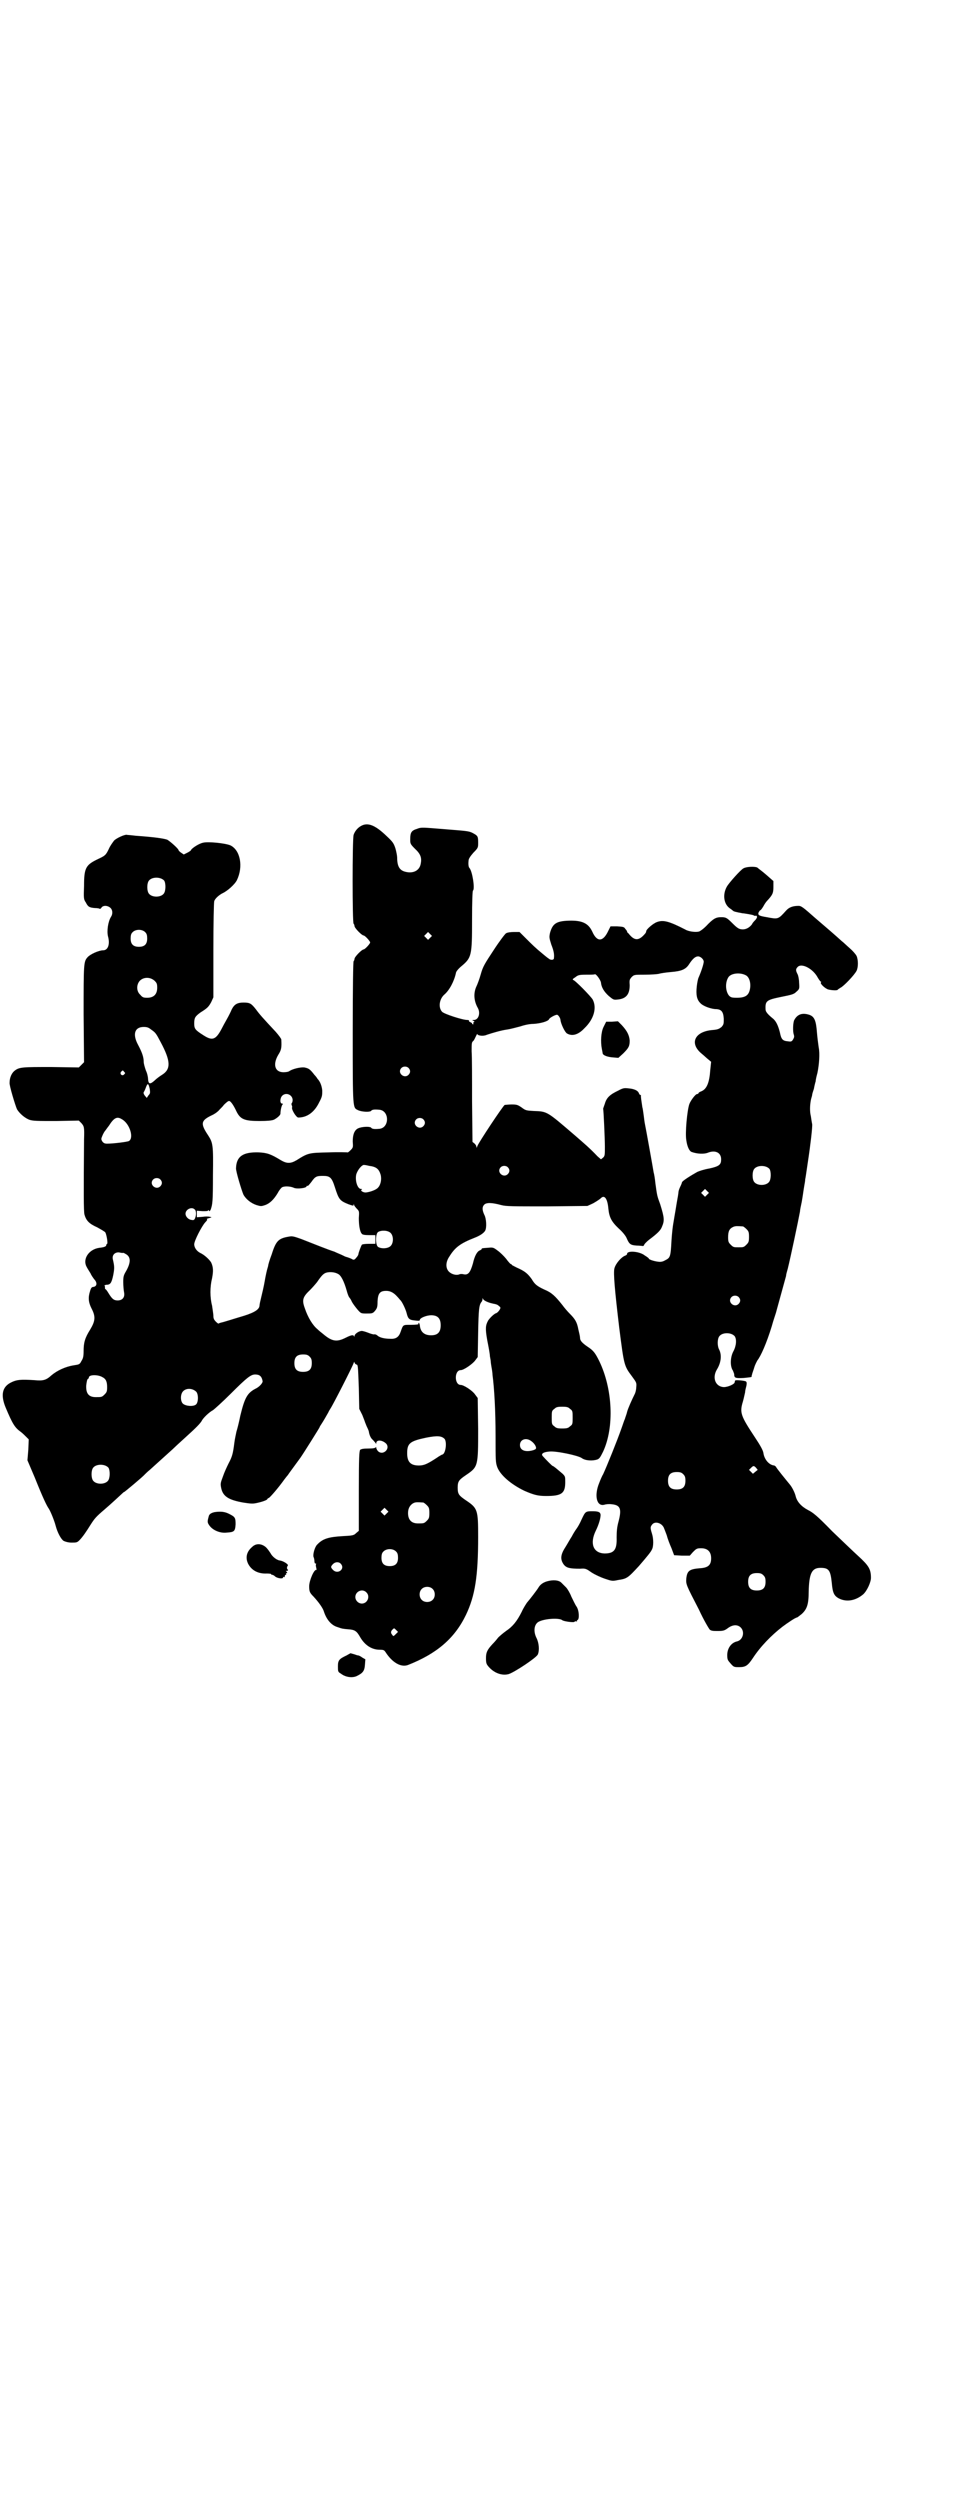 <?xml version="1.0" standalone="no"?>
<!DOCTYPE svg PUBLIC "-//W3C//DTD SVG 20010904//EN"
 "http://www.w3.org/TR/2001/REC-SVG-20010904/DTD/svg10.dtd">
<svg version="1.0" xmlns="http://www.w3.org/2000/svg"
 width="1108pt" height="2870pt" viewBox="0 0 1108 2870"
 preserveAspectRatio="xMidYMid meet">
<g transform="translate(0,2870) scale(0.5,-0.5)"
fill="#000000" stroke="none">
<path d="M830 3844 c-8 -4 -15 -12 -18 -21 -3 -11 -3 -202 0 -204 1 -1 2 -3 2
-5 0 -5 17 -22 21 -22 3 0 15 -13 15 -16 0 -3 -12 -16 -15 -16 -4 0 -21 -17
-21 -22 0 -2 -1 -4 -2 -5 -1 -1 -2 -58 -2 -164 0 -178 0 -172 12 -178 8 -4 26
-5 30 -2 2 3 6 4 18 3 25 -1 25 -43 0 -44 -12 -1 -16 0 -18 3 -4 3 -22 2 -30
-2 -8 -4 -12 -14 -12 -30 1 -13 1 -14 -5 -20 -4 -4 -7 -6 -7 -5 0 0 -19 1 -42
0 -47 -1 -48 -1 -75 -18 -7 -4 -12 -6 -18 -6 -6 0 -11 2 -18 6 -23 14 -31 17
-51 18 -36 1 -51 -9 -52 -36 -1 -6 13 -52 17 -61 6 -11 18 -20 30 -24 10 -3
11 -3 20 0 11 4 20 13 29 28 3 6 8 12 10 13 6 3 19 2 26 -1 7 -4 30 -1 30 3 0
1 1 2 2 1 1 -1 5 4 9 9 9 13 12 14 27 14 16 0 20 -4 27 -26 9 -28 11 -31 31
-39 11 -4 12 -4 12 -1 0 2 1 2 1 -1 1 -2 4 -6 7 -9 5 -5 5 -6 4 -21 0 -15 2
-31 7 -36 1 -2 7 -3 16 -3 l15 0 0 -10 0 -10 -15 0 c-9 0 -15 -1 -16 -2 -2 -3
-8 -19 -8 -22 0 -1 -2 -5 -5 -8 -3 -4 -5 -5 -8 -4 -3 2 -11 5 -15 6 -1 0 -5 2
-9 4 -4 2 -12 5 -18 8 -13 4 -48 18 -76 29 -14 5 -20 7 -26 6 -26 -4 -32 -9
-42 -41 -5 -13 -8 -24 -8 -25 0 -1 -1 -5 -2 -8 -1 -3 -4 -16 -6 -28 -2 -12 -6
-29 -8 -37 -2 -8 -4 -17 -4 -19 0 -9 -10 -16 -35 -24 -27 -8 -48 -15 -54 -16
-2 -1 -4 -1 -5 -2 0 -1 -3 1 -6 4 -5 5 -6 8 -6 14 0 4 -2 15 -3 23 -5 19 -5
43 0 63 3 16 3 25 -2 36 -4 7 -16 18 -25 22 -8 4 -14 12 -14 20 0 8 17 41 25
50 4 4 6 7 4 8 -1 0 1 1 5 2 7 2 7 2 2 3 -3 1 -11 1 -17 0 l-13 -1 0 8 0 7 13
-1 c9 0 13 0 13 2 0 1 1 1 2 -1 1 -2 2 -1 4 3 4 12 5 17 5 79 1 69 0 74 -11
91 -18 27 -17 34 8 46 7 3 15 9 18 13 4 4 9 9 10 11 6 6 10 9 12 9 4 0 11 -11
17 -24 9 -18 18 -22 53 -22 18 0 28 1 33 3 6 3 15 10 15 14 0 8 3 20 5 21 1 1
1 2 -1 2 -6 0 -5 13 0 18 9 9 24 2 24 -10 0 -3 -1 -6 -2 -7 -1 -1 -1 -2 0 -5
1 -2 1 -4 1 -4 -3 -4 9 -24 14 -24 20 0 37 12 48 35 7 13 7 16 7 27 -1 11 -5
21 -11 27 -1 2 -4 6 -7 9 -10 13 -13 15 -23 17 -9 1 -26 -3 -34 -8 -2 -2 -8
-3 -14 -3 -20 0 -25 18 -12 40 7 11 8 16 7 35 0 2 -6 10 -13 18 -29 31 -37 40
-45 51 -11 14 -14 16 -29 16 -14 0 -21 -4 -27 -16 -2 -5 -7 -15 -11 -22 -4 -7
-10 -18 -13 -24 -13 -24 -21 -26 -41 -13 -19 12 -21 15 -21 27 0 13 2 16 14
25 16 10 19 13 25 24 l5 11 0 108 c0 62 1 110 2 113 2 6 11 14 19 18 11 5 28
20 33 30 15 31 8 69 -15 80 -12 5 -51 9 -63 6 -9 -2 -23 -11 -27 -16 0 -2 -5
-5 -9 -7 l-8 -4 -6 4 c-3 2 -6 5 -6 6 0 3 -19 20 -26 24 -9 3 -30 6 -72 9 -9
1 -18 2 -20 2 -4 2 -24 -7 -30 -13 -3 -4 -9 -12 -12 -19 -7 -15 -9 -16 -26
-24 -27 -13 -31 -20 -31 -61 -1 -28 -1 -31 4 -38 5 -10 8 -12 21 -13 6 0 11
-1 11 -2 1 0 3 1 4 3 4 6 15 5 21 -1 5 -5 5 -14 1 -20 -7 -11 -10 -33 -7 -45
5 -18 0 -32 -11 -32 -10 0 -30 -9 -36 -16 -9 -10 -9 -15 -9 -131 l1 -110 -6
-6 -6 -6 -63 1 c-67 0 -74 0 -85 -9 -6 -5 -11 -15 -11 -27 -1 -6 13 -52 17
-61 6 -10 18 -20 28 -24 9 -3 18 -3 62 -3 l52 1 6 -6 c6 -7 7 -9 6 -37 -1
-122 -1 -166 1 -173 4 -14 11 -21 29 -29 9 -5 18 -10 19 -12 3 -6 6 -25 4 -26
-1 0 -2 -2 -2 -3 0 -3 -5 -5 -15 -6 -25 -3 -40 -26 -30 -44 2 -4 6 -10 9 -15
2 -5 6 -10 8 -13 8 -8 7 -17 -2 -18 -3 0 -5 -2 -7 -9 -5 -15 -4 -26 3 -40 10
-19 9 -29 -3 -49 -12 -19 -15 -30 -15 -49 0 -12 -1 -17 -5 -23 -4 -8 -5 -8
-18 -10 -19 -3 -38 -12 -51 -23 -12 -11 -19 -13 -39 -11 -32 2 -41 1 -53 -5
-21 -10 -25 -29 -13 -58 16 -38 21 -46 35 -56 4 -3 9 -8 12 -11 l6 -6 -1 -24
-2 -24 17 -40 c18 -45 27 -64 32 -71 4 -6 13 -28 16 -40 4 -15 12 -30 18 -34
4 -2 11 -4 18 -4 11 0 13 0 18 5 8 8 16 20 26 36 9 14 12 18 32 35 13 11 40
36 42 38 1 1 2 2 3 2 2 1 43 35 48 41 1 1 6 6 11 10 10 9 41 37 52 47 4 4 16
15 27 25 30 27 36 34 40 40 3 7 18 21 26 25 3 2 22 19 41 38 37 37 46 44 56
44 10 0 15 -4 17 -15 1 -4 -7 -13 -15 -17 -20 -10 -26 -21 -36 -62 -3 -15 -7
-31 -9 -37 -1 -5 -4 -18 -5 -27 -3 -24 -5 -31 -13 -46 -4 -8 -10 -21 -13 -30
-6 -16 -6 -17 -4 -27 4 -19 17 -27 50 -33 19 -3 23 -3 32 -1 14 3 24 7 24 9 0
1 2 2 4 3 3 2 20 21 35 42 3 4 7 9 8 10 1 2 16 22 29 40 7 10 44 69 44 70 0 1
2 4 4 7 4 6 11 18 16 27 1 3 4 7 5 9 5 7 50 95 53 104 1 3 2 4 2 2 0 -2 2 -4
4 -5 4 -1 4 1 6 -54 l1 -48 7 -14 c3 -8 6 -15 6 -16 0 0 2 -5 4 -10 3 -6 5
-11 5 -12 1 -7 4 -15 9 -19 3 -3 6 -7 7 -8 0 -2 1 -2 1 0 0 9 14 8 23 -1 10
-12 -8 -28 -19 -17 -2 2 -4 6 -4 8 0 2 -1 2 -1 1 -1 -2 -6 -3 -17 -3 -12 0
-16 -1 -19 -3 -2 -4 -3 -15 -3 -95 l0 -91 -6 -5 c-5 -5 -7 -6 -29 -7 -35 -2
-48 -6 -61 -20 -5 -5 -10 -22 -8 -28 1 -2 2 -6 2 -9 0 -4 1 -6 2 -6 2 0 2 0 2
-1 -1 -1 -1 -4 0 -8 1 -4 1 -7 1 -6 -5 4 -17 -24 -17 -37 0 -12 1 -15 10 -24
12 -13 22 -27 24 -35 6 -18 17 -31 31 -35 11 -4 13 -4 24 -5 16 -1 20 -4 28
-18 11 -19 27 -29 45 -29 9 0 10 -1 13 -5 16 -25 36 -36 52 -30 66 26 107 61
133 115 21 44 28 89 28 179 0 62 -1 66 -28 84 -16 11 -19 14 -19 29 0 15 3 18
19 29 28 19 28 20 28 106 l-1 71 -6 8 c-6 9 -26 22 -33 22 -15 0 -15 34 0 34
7 0 27 14 33 22 l6 8 1 56 c1 53 2 64 8 71 1 1 2 4 2 6 0 3 1 3 1 1 1 -4 12
-9 22 -11 3 -1 7 -1 8 -2 2 0 5 -2 7 -4 4 -3 4 -4 1 -9 -2 -3 -5 -6 -7 -7 -5
-1 -15 -11 -19 -17 -6 -11 -7 -18 -2 -46 3 -15 6 -31 6 -36 1 -5 2 -11 2 -13
0 -2 1 -8 2 -14 1 -5 2 -13 2 -16 4 -30 7 -82 7 -140 0 -57 0 -61 4 -72 7 -18
31 -39 62 -54 21 -9 30 -12 50 -12 36 0 44 6 44 32 0 12 0 13 -6 19 -13 11
-21 18 -23 18 -1 0 -16 15 -23 23 -4 5 2 9 15 10 15 2 67 -9 75 -15 8 -6 25
-7 36 -3 5 2 7 6 13 18 26 56 22 144 -9 208 -9 18 -13 24 -27 33 -13 9 -17 14
-17 20 0 3 -2 12 -4 20 -3 16 -7 23 -20 36 -4 4 -12 13 -17 20 -16 20 -24 28
-41 35 -17 8 -22 12 -29 24 -8 11 -14 17 -29 24 -7 3 -14 7 -16 8 -1 2 -3 3
-4 3 0 0 -5 5 -10 12 -5 6 -14 15 -20 19 -9 7 -11 7 -21 6 -14 -1 -15 -1 -15
-3 0 -1 -2 -2 -4 -3 -6 -2 -12 -12 -16 -30 -6 -21 -11 -27 -21 -25 -3 1 -8 1
-10 0 -7 -3 -18 0 -24 6 -8 8 -8 22 1 35 13 21 25 30 58 43 13 5 21 11 24 16
4 7 3 28 -2 37 -5 11 -5 18 0 23 5 5 17 5 39 -1 11 -3 26 -3 105 -3 l93 1 13
6 c7 4 15 9 18 12 8 8 15 -1 17 -24 2 -20 7 -30 24 -46 9 -8 16 -17 18 -22 6
-14 9 -16 23 -17 7 0 13 -1 14 -1 1 -1 2 1 3 2 0 2 6 8 11 12 20 15 27 22 30
30 6 14 6 20 -4 52 -7 19 -7 19 -11 48 -1 11 -3 22 -4 25 -1 7 -18 102 -20
111 -1 4 -2 14 -3 21 -1 7 -2 15 -3 18 -2 14 -4 25 -3 27 0 0 -1 1 -2 1 -1 0
-2 2 -3 4 -2 6 -11 10 -24 11 -9 1 -12 1 -23 -5 -19 -9 -27 -16 -31 -30 -2 -6
-4 -11 -4 -12 1 -2 4 -68 4 -87 0 -19 0 -21 -4 -25 l-5 -4 -8 7 c-18 19 -30
29 -53 49 -63 54 -62 54 -93 55 -17 1 -19 1 -28 8 -9 6 -11 7 -23 7 -7 0 -14
-1 -16 -1 -4 -2 -61 -88 -63 -95 -1 -4 -2 -4 -2 -1 0 2 -2 5 -4 7 l-5 4 -1 94
c0 51 0 102 -1 114 0 18 0 21 4 24 2 2 4 7 6 11 2 4 3 6 3 5 0 -4 14 -6 22 -2
12 4 32 10 46 12 8 1 22 5 30 7 9 3 21 6 31 6 17 1 34 6 36 11 1 3 14 10 18
10 3 0 8 -8 8 -12 1 -9 10 -28 15 -31 12 -7 26 -3 40 12 22 21 29 47 19 66 -5
8 -40 44 -45 45 -2 1 0 3 5 6 6 5 9 6 25 6 11 0 19 0 20 1 3 1 13 -13 14 -19
1 -11 7 -21 18 -31 11 -9 11 -9 21 -8 19 2 27 12 27 33 -1 12 0 13 4 18 6 6 6
6 31 6 14 0 28 1 32 2 3 1 15 3 27 4 25 2 35 6 43 19 8 12 14 17 20 17 6 0 13
-7 13 -12 0 -6 -7 -26 -12 -37 -1 -2 -3 -11 -4 -20 -2 -19 0 -30 8 -38 6 -7
23 -13 34 -14 14 0 19 -5 20 -22 0 -12 0 -13 -5 -19 -5 -4 -8 -6 -20 -7 -42
-3 -55 -31 -25 -55 5 -4 11 -10 15 -13 l6 -5 -2 -19 c-2 -29 -8 -44 -21 -49
-3 -1 -6 -3 -6 -4 0 -1 -1 -2 -3 -2 -4 0 -15 -15 -18 -23 -5 -14 -10 -67 -7
-83 2 -15 7 -25 12 -27 14 -5 29 -5 37 -2 17 7 31 1 31 -15 0 -12 -4 -16 -27
-21 -12 -2 -24 -6 -28 -8 -16 -9 -35 -21 -35 -24 0 -1 -2 -6 -4 -10 -2 -4 -4
-10 -4 -12 0 -3 -2 -14 -4 -25 -2 -12 -4 -25 -5 -30 -1 -5 -2 -13 -3 -18 -1
-5 -3 -22 -4 -38 -2 -39 -3 -40 -15 -46 -5 -3 -10 -4 -16 -3 -9 1 -21 5 -21 7
0 1 -4 4 -9 7 -12 10 -41 12 -41 4 0 -2 -2 -3 -4 -4 -9 -3 -22 -18 -25 -29 -3
-10 1 -53 11 -137 11 -86 11 -87 29 -111 11 -15 11 -15 10 -26 0 -5 -2 -12 -3
-14 -7 -14 -16 -34 -18 -42 -1 -5 -4 -12 -5 -16 -2 -4 -5 -14 -8 -22 -9 -26
-34 -88 -42 -105 -2 -3 -6 -12 -9 -20 -12 -29 -6 -55 12 -50 3 1 10 2 17 1 20
-2 23 -11 15 -41 -3 -11 -4 -21 -4 -35 1 -29 -6 -37 -28 -37 -26 1 -34 23 -20
52 7 14 12 31 11 38 -1 5 -5 7 -19 7 -16 0 -16 -1 -25 -20 -3 -7 -8 -16 -11
-20 -3 -4 -8 -12 -11 -18 -4 -6 -10 -17 -15 -25 -11 -17 -12 -28 -3 -40 6 -7
13 -9 37 -9 13 1 14 0 27 -9 8 -5 21 -11 30 -14 15 -5 17 -6 30 -3 21 3 23 5
48 32 19 22 28 33 30 38 4 7 4 25 0 37 -4 13 -4 15 1 21 6 7 20 4 26 -7 1 -2
4 -10 7 -18 2 -8 7 -21 11 -30 l6 -16 18 -1 18 0 7 8 c8 8 9 9 19 9 15 0 23
-8 23 -23 0 -16 -7 -22 -27 -23 -23 -2 -28 -6 -30 -23 -1 -14 -1 -14 29 -72
11 -24 23 -44 25 -46 4 -3 8 -3 19 -3 12 0 15 1 23 7 11 8 22 8 29 1 10 -10 5
-29 -9 -32 -13 -3 -22 -16 -22 -31 0 -11 1 -12 8 -20 7 -8 8 -8 19 -8 15 0 20
3 32 21 17 26 42 52 68 72 12 9 30 21 33 21 1 0 6 4 11 8 12 11 16 22 16 51 1
42 7 55 27 55 19 0 23 -5 26 -34 2 -23 5 -30 16 -36 17 -9 38 -6 56 9 9 8 18
28 18 38 0 20 -5 28 -29 50 -10 9 -37 35 -60 57 -35 36 -44 43 -56 49 -15 8
-25 19 -28 32 -2 8 -8 20 -13 26 -9 11 -32 39 -32 41 -1 1 -2 2 -4 3 -12 1
-23 14 -25 29 -1 6 -7 17 -19 35 -33 50 -36 57 -28 83 2 7 4 17 5 21 0 4 2 11
3 15 1 6 1 8 -1 10 -3 2 -25 4 -25 2 0 -1 -1 -3 -1 -4 0 -4 -15 -11 -25 -11
-19 1 -27 21 -16 40 10 16 12 34 5 47 -4 8 -4 24 1 30 7 9 27 9 35 0 5 -7 4
-22 -3 -35 -7 -13 -8 -34 -1 -44 1 -3 3 -7 3 -9 0 -8 3 -9 22 -8 20 2 18 2 18
4 0 0 0 2 1 4 0 2 3 9 5 16 2 7 6 14 7 16 8 10 21 39 33 78 4 15 10 31 11 36
3 11 20 73 22 80 0 3 2 10 4 17 6 24 24 109 28 131 0 3 2 13 4 22 3 17 3 20 6
38 1 5 2 11 2 14 1 4 3 19 6 39 6 39 11 82 10 88 -1 4 -2 12 -3 18 -3 12 -2
26 0 37 1 5 3 10 3 12 0 2 2 8 4 14 1 6 3 14 4 17 0 3 2 12 4 19 4 19 6 45 3
59 -1 7 -3 22 -4 34 -2 28 -6 37 -18 41 -16 5 -27 1 -34 -12 -3 -5 -4 -27 -1
-34 1 -4 1 -6 -2 -11 -3 -5 -5 -5 -12 -4 -12 1 -15 5 -18 20 -4 16 -9 27 -17
33 -11 9 -16 15 -16 20 -1 20 2 22 36 29 25 5 29 6 35 12 7 6 7 7 6 21 0 7 -2
17 -4 20 -4 8 -4 11 1 16 9 9 35 -4 46 -25 3 -5 6 -9 7 -9 1 0 1 -1 0 -2 -2
-3 10 -14 17 -16 8 -2 22 -3 22 0 0 0 3 2 6 4 7 3 32 29 37 39 4 8 4 25 0 34
-2 4 -9 12 -16 18 -8 7 -15 14 -18 16 -12 11 -35 31 -62 54 -26 23 -31 27 -37
27 -13 0 -22 -3 -29 -11 -18 -20 -18 -20 -44 -15 -19 3 -21 5 -19 11 2 3 3 5
4 5 1 0 4 4 7 9 2 4 6 10 8 12 13 14 15 18 15 32 l0 14 -16 14 c-9 8 -19 15
-21 17 -6 3 -26 2 -32 -2 -6 -3 -33 -33 -38 -42 -10 -18 -7 -39 6 -49 3 -2 7
-5 8 -6 2 -2 6 -3 22 -6 2 0 8 -1 14 -2 5 -1 11 -2 12 -3 1 -1 3 -1 4 -1 1 1
2 1 3 -1 1 -2 0 -4 -3 -8 -3 -3 -7 -7 -8 -10 -5 -7 -13 -12 -21 -12 -8 0 -12
2 -23 13 -14 14 -16 15 -27 15 -12 0 -18 -3 -35 -21 -6 -6 -13 -11 -16 -12 -8
-2 -24 0 -32 5 -37 19 -50 22 -64 17 -9 -3 -25 -17 -25 -21 0 -1 -1 -4 -2 -5
-15 -18 -25 -18 -39 0 -2 1 -3 3 -3 4 0 1 -2 4 -4 6 -3 5 -5 5 -19 6 l-15 0
-5 -10 c-12 -26 -26 -27 -37 -2 -9 19 -23 26 -54 25 -29 -1 -37 -7 -43 -28 -2
-10 -2 -11 3 -27 6 -15 7 -23 6 -31 0 -5 -8 -5 -12 -1 -2 1 -8 6 -14 11 -17
14 -23 20 -39 36 l-14 14 -13 0 c-7 0 -15 -1 -18 -3 -2 -1 -15 -18 -28 -38
-21 -32 -25 -38 -30 -56 -3 -11 -8 -24 -10 -28 -7 -15 -6 -33 3 -49 7 -12 2
-28 -9 -28 -4 0 -4 -1 -1 -2 3 -1 3 -2 1 -3 -1 -1 -2 -2 -1 -3 1 -1 0 -2 -1
-2 -1 0 -2 1 -2 2 0 1 -2 2 -4 3 -2 1 -4 2 -3 3 1 1 -1 2 -4 2 -11 0 -54 14
-58 19 -9 10 -6 29 5 39 12 10 23 31 27 50 0 3 6 10 12 15 24 20 25 24 25 107
0 42 1 66 2 67 5 3 -1 44 -8 52 -2 2 -3 8 -2 17 0 4 4 10 11 18 11 11 11 12
11 23 0 15 -1 16 -12 22 -9 5 -15 5 -64 9 -51 4 -54 5 -64 1 -13 -4 -16 -8
-16 -24 0 -10 0 -11 11 -22 13 -12 16 -21 13 -35 -3 -15 -17 -22 -34 -18 -14
3 -20 12 -20 33 0 4 -2 14 -4 21 -4 12 -6 15 -21 29 -25 24 -42 31 -57 23z
m-453 -126 c4 -6 4 -24 -1 -30 -7 -9 -27 -9 -34 0 -5 6 -5 24 0 30 7 9 27 9
35 0z m-43 -119 c3 -3 4 -7 4 -14 0 -13 -6 -19 -19 -19 -13 0 -19 6 -19 19 0
7 1 11 4 14 7 8 23 8 30 0z m654 -12 l-5 -5 -4 4 -5 5 4 4 5 5 4 -4 5 -5 -4
-4z m724 -86 c9 -4 13 -19 10 -33 -3 -14 -11 -19 -30 -19 -12 0 -14 1 -18 5
-8 10 -9 29 -2 41 5 10 26 13 40 6z m-1357 -13 c5 -5 6 -7 6 -16 0 -15 -8 -23
-23 -23 -9 0 -11 1 -16 7 -9 8 -9 23 -1 32 9 9 24 9 34 0z m-8 -112 c10 -7 11
-8 22 -29 23 -43 24 -62 3 -75 -5 -3 -13 -9 -17 -13 -10 -9 -14 -9 -15 3 0 5
-2 14 -5 20 -2 6 -5 15 -5 20 0 11 -4 22 -13 39 -13 24 -8 41 13 41 7 0 11 -1
17 -6z m591 -88 c5 -5 5 -11 0 -16 -10 -10 -27 5 -16 16 4 4 12 4 16 0z m-653
-9 c3 -3 3 -3 0 -6 -4 -5 -11 1 -7 6 4 4 4 4 7 0z m59 -40 c1 -8 1 -10 -3 -14
l-4 -6 -5 6 c-2 3 -3 6 -2 7 0 0 3 5 5 11 4 11 6 10 9 -4z m-64 -69 c18 -10
28 -43 16 -50 -4 -2 -36 -6 -50 -6 -5 0 -8 1 -11 5 -3 5 -3 6 0 13 2 5 5 10 6
11 1 1 5 7 9 12 12 19 19 22 30 15z m692 0 c5 -5 5 -11 0 -16 -10 -10 -27 5
-16 16 4 4 12 4 16 0z m-124 -107 c16 -2 22 -7 26 -20 3 -11 0 -24 -6 -30 -4
-5 -18 -10 -27 -11 -6 -1 -14 4 -11 6 2 2 2 2 -1 2 -8 0 -14 19 -11 33 3 11
14 24 19 22 2 0 7 -1 11 -2z m318 -3 c5 -5 5 -11 0 -16 -10 -10 -27 5 -16 16
4 4 12 4 16 0z m601 -4 c4 -6 4 -24 -1 -30 -7 -9 -27 -9 -34 0 -5 6 -5 24 0
30 7 9 27 9 35 0z m-1399 -24 c5 -5 5 -11 0 -16 -10 -10 -27 5 -16 16 4 4 12
4 16 0z m1256 -35 l-5 -5 -4 4 -5 5 4 4 5 5 4 -4 5 -5 -4 -4z m-1177 -34 c4
-3 4 -13 1 -20 -2 -5 -4 -5 -9 -4 -7 1 -13 8 -13 14 0 10 14 17 21 10z m1259
-39 c1 0 5 -3 8 -6 5 -5 6 -7 6 -18 0 -11 -1 -13 -6 -18 -6 -6 -7 -6 -18 -6
-11 0 -12 0 -18 6 -5 5 -6 7 -6 17 0 14 3 20 12 24 5 2 8 2 22 1z m-809 -15
c7 -7 7 -23 0 -30 -6 -6 -21 -7 -29 -2 -6 5 -6 29 0 34 8 5 23 4 29 -2z m-615
-46 c0 1 3 0 6 -2 12 -6 13 -18 3 -37 -7 -12 -8 -14 -8 -28 0 -8 1 -19 2 -24
2 -11 -4 -18 -15 -18 -9 0 -13 4 -21 17 -3 5 -6 9 -7 9 -1 0 -1 2 -1 4 0 1 0
4 -1 4 -1 1 1 1 4 2 9 0 12 3 16 22 3 16 3 20 -1 37 -2 10 6 17 16 15 4 -1 7
-1 7 -1z m494 -48 c7 -3 14 -17 20 -38 2 -8 5 -15 6 -16 1 -1 4 -5 6 -10 2 -4
8 -12 13 -18 8 -9 8 -9 21 -9 12 0 14 0 19 6 5 6 6 9 6 22 1 19 6 24 20 24 9
0 17 -4 25 -13 3 -3 6 -7 7 -8 4 -3 13 -22 15 -31 3 -12 6 -15 19 -16 8 -1 11
-1 11 1 0 5 16 11 26 11 15 0 22 -7 22 -23 0 -16 -7 -23 -22 -23 -16 0 -25 8
-26 24 -1 3 -2 5 -2 5 -1 -1 -2 -2 -1 -3 1 -1 -6 -2 -17 -2 -19 0 -18 1 -24
-16 -4 -12 -11 -17 -24 -16 -14 0 -25 3 -30 8 -1 1 -5 3 -7 2 -3 0 -9 2 -14 4
-5 2 -12 4 -14 4 -7 0 -17 -7 -17 -12 0 -2 -1 -2 -1 0 -2 4 -8 2 -20 -4 -20
-10 -31 -8 -51 9 -4 3 -10 8 -13 11 -11 9 -22 27 -29 48 -7 19 -5 26 12 42 5
5 12 13 16 18 11 16 15 20 22 22 8 2 19 1 26 -3z m920 -53 c5 -5 5 -11 0 -16
-10 -10 -27 5 -16 16 4 4 12 4 16 0z m-985 -137 c4 -4 5 -7 5 -15 0 -14 -6
-20 -20 -20 -14 0 -20 6 -20 20 0 14 6 20 20 20 8 0 11 -1 15 -5z m-476 -47
c8 -4 11 -10 11 -23 0 -10 -1 -12 -6 -17 -6 -6 -7 -6 -20 -6 -16 0 -23 8 -22
27 1 8 2 14 4 15 1 0 2 2 2 3 0 7 21 7 31 1z m215 -33 c6 -5 6 -25 0 -30 -6
-5 -23 -4 -30 2 -6 6 -6 21 0 28 7 8 21 8 30 0z m859 -40 c6 -4 6 -6 6 -20 0
-14 0 -16 -6 -20 -4 -4 -7 -5 -18 -5 -11 0 -14 1 -18 5 -6 4 -6 6 -6 20 0 14
0 16 6 20 4 4 7 5 18 5 11 0 14 -1 18 -5z m-288 -69 c6 -8 2 -36 -6 -36 0 0
-6 -3 -13 -8 -20 -13 -28 -17 -40 -17 -19 0 -27 8 -27 28 0 23 6 28 44 36 26
5 35 4 42 -3z m196 -3 c7 -4 13 -11 14 -17 0 -3 -1 -4 -7 -6 -18 -5 -30 0 -30
12 0 12 12 17 23 11z m-968 -63 c4 -6 4 -24 -1 -30 -7 -9 -27 -9 -34 0 -5 6
-5 24 0 30 7 9 27 9 35 0z m1487 0 l4 -5 -5 -4 -6 -5 -5 5 -4 4 4 4 c6 6 7 6
12 1z m-167 -15 c4 -4 5 -7 5 -15 0 -14 -6 -20 -20 -20 -14 0 -20 6 -20 20 0
14 6 20 20 20 8 0 11 -1 15 -5z m-597 -65 c1 0 5 -3 8 -6 5 -5 6 -7 6 -18 0
-11 -1 -13 -6 -18 -6 -6 -7 -6 -20 -6 -15 0 -23 8 -23 24 0 11 5 19 13 23 5 2
8 2 22 1z m-84 -25 l-5 -5 -4 4 -5 5 4 4 5 5 4 -4 5 -5 -4 -4z m22 -88 c3 -3
4 -7 4 -14 0 -13 -6 -19 -19 -19 -13 0 -19 6 -19 19 0 7 1 11 4 14 7 8 23 8
30 0z m-128 -27 c12 -12 -6 -26 -17 -15 -6 6 -6 8 0 14 5 5 13 5 17 1z m971
-27 c4 -4 5 -7 5 -15 0 -14 -6 -20 -20 -20 -14 0 -20 6 -20 20 0 14 6 20 20
20 8 0 11 -1 15 -5z m-760 -31 c7 -6 7 -19 1 -25 -6 -7 -19 -7 -25 -1 -7 6 -7
19 -1 25 6 7 19 7 25 1z m-152 -8 c10 -9 3 -26 -10 -26 -8 0 -15 7 -15 15 0
13 16 20 25 11z m68 -96 c-5 -5 -6 -6 -8 -2 -4 4 -4 8 0 12 4 4 4 4 8 0 l5 -5
-5 -5z"/>
<path d="M1405 3394 l-13 0 -6 -12 c-6 -12 -7 -34 -4 -50 1 -5 2 -10 2 -11 1
-4 10 -8 24 -9 l12 -1 11 10 c13 13 15 17 15 30 -1 12 -6 22 -18 35 l-9 9 -14
-1z"/>
<path d="M493 2268 c-9 -2 -13 -5 -14 -11 -3 -11 -3 -13 2 -20 8 -11 25 -18
40 -16 17 1 19 3 20 19 0 15 -1 17 -15 24 -10 5 -19 6 -33 4z"/>
<path d="M579 2188 c-13 -11 -16 -25 -9 -39 8 -15 23 -23 43 -22 6 0 10 -1 10
-1 -1 -1 0 -2 2 -2 2 0 5 -2 7 -4 5 -4 18 -6 18 -2 0 1 1 2 2 1 1 -1 2 0 2 2
0 2 1 3 2 3 1 0 2 1 1 2 -1 1 0 2 1 2 2 0 2 1 0 3 -2 2 -2 3 -1 2 2 0 3 0 4 1
1 1 0 2 0 2 -1 0 -2 2 -2 4 0 2 1 4 1 4 1 0 1 1 1 3 -2 3 -11 9 -19 10 -7 1
-17 9 -21 17 -2 3 -6 9 -10 13 -10 9 -23 10 -32 1z"/>
<path d="M1256 2109 c-10 -3 -16 -8 -20 -15 -3 -5 -19 -26 -26 -34 -2 -3 -8
-12 -12 -21 -11 -22 -21 -34 -36 -44 -7 -5 -15 -12 -18 -15 -3 -4 -8 -10 -13
-15 -12 -13 -15 -19 -15 -32 0 -12 1 -14 6 -20 13 -15 31 -21 46 -17 13 4 63
37 67 45 4 9 3 26 -3 38 -7 14 -6 29 3 36 11 8 48 11 56 5 3 -3 27 -6 28 -4 1
1 3 2 4 1 2 0 3 0 2 1 -1 1 0 2 1 2 5 2 4 22 -2 31 -3 4 -8 15 -12 23 -3 8 -9
18 -12 21 -3 3 -8 8 -11 11 -6 6 -19 7 -33 3z"/>
<path d="M796 1939 c-17 -8 -20 -11 -20 -25 0 -12 0 -13 7 -17 10 -8 25 -10
35 -6 15 7 19 12 20 26 l1 13 -7 4 c-4 3 -8 5 -10 5 -2 0 -6 2 -10 3 -4 1 -7
2 -7 2 0 0 -4 -2 -9 -5z"/>
</g>
</svg>
